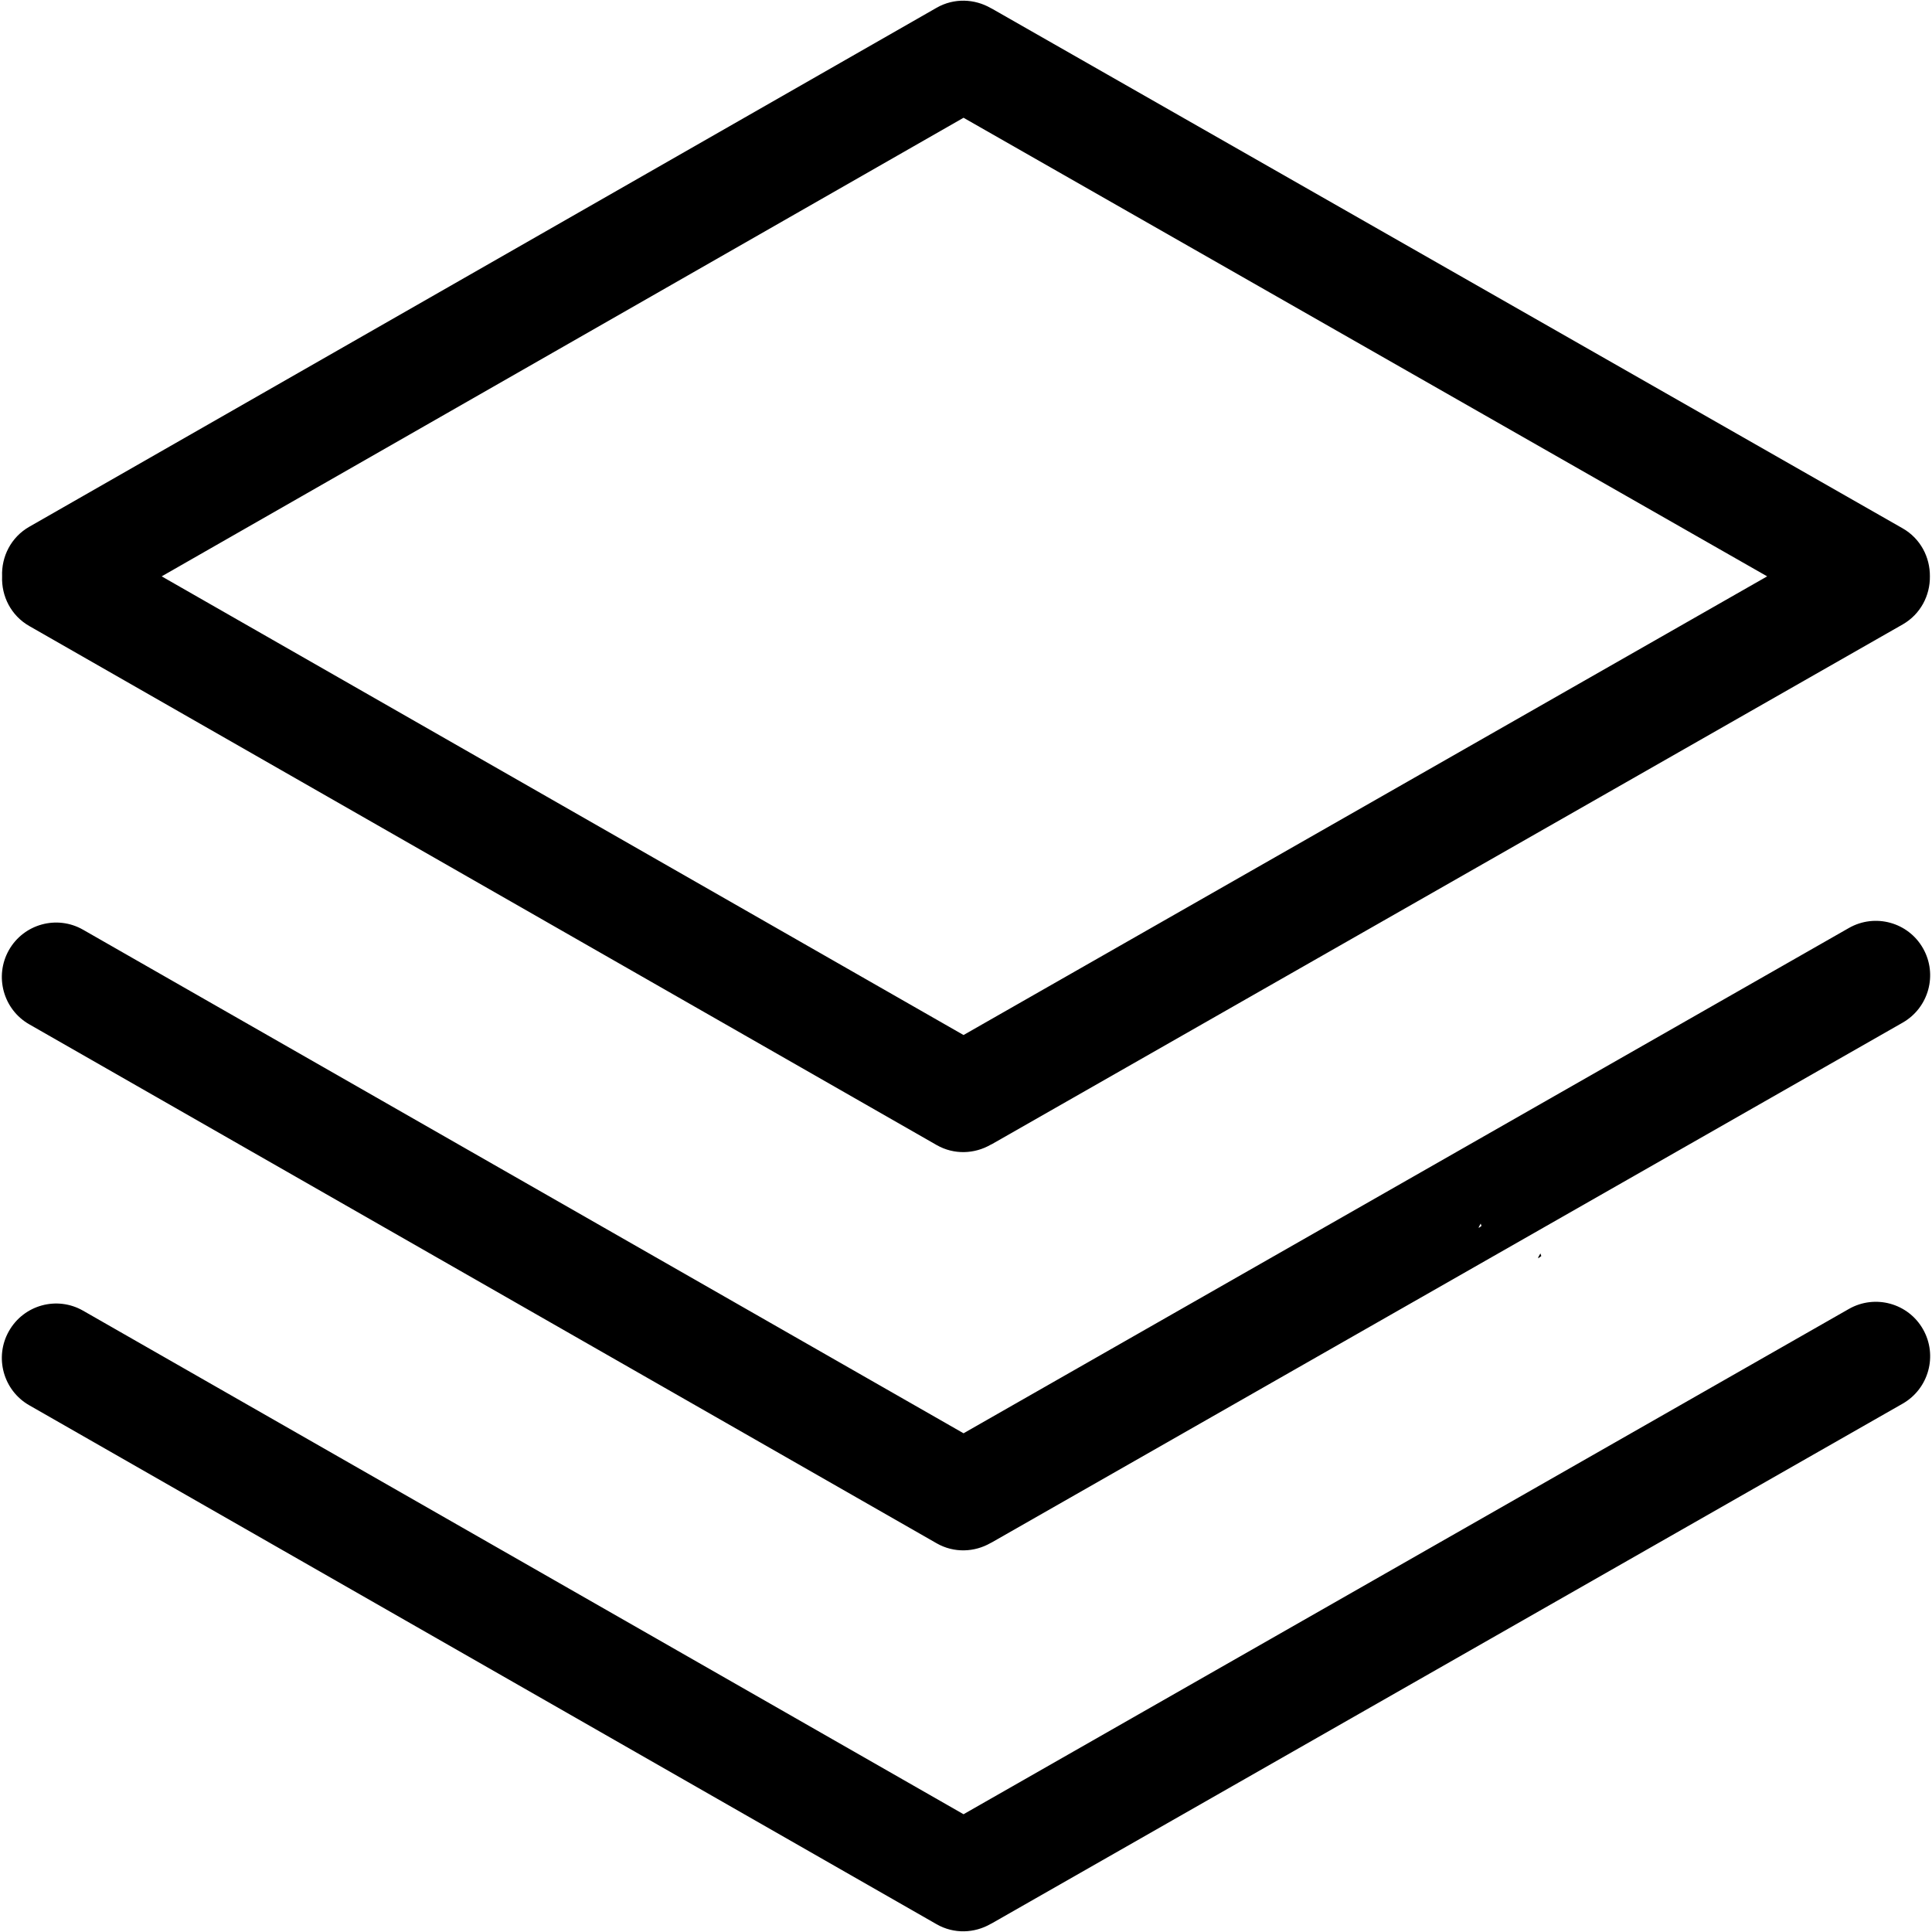 <svg width="22px" height="22px" viewBox="0 0 22 22" version="1.1" xmlns="http://www.w3.org/2000/svg" >
    <title>Shape</title>
    <defs></defs>
    <g stroke="none" stroke-width="1" fill-rule="evenodd">
        <g id="5-2-5" transform="translate(-550, -443)" fill-rule="nonzero">
            <g id="Group-15" transform="translate(548, 443)">
                <g id="Group-9">
                    <g id="pa" transform="translate(2, 0)">
                        <path d="M17.515,14.329 L17.518,14.313 L17.541,14.273 L17.551,14.303 L17.515,14.329 Z M16.838,13.983 L16.841,13.969 L16.861,13.933 L16.87,13.96 L16.838,13.983 Z M0.334,7.129 L10.666,13.039 C10.864,13.152 11.097,13.141 11.281,13.035 C11.286,13.032 11.291,13.031 11.296,13.028 L21.667,7.11 C21.869,6.994 21.979,6.781 21.976,6.563 C21.978,6.345 21.869,6.133 21.667,6.017 L11.296,0.099 C11.291,0.096 11.286,0.095 11.282,0.092 C11.097,-0.014 10.864,-0.025 10.666,0.088 L0.334,5.998 C0.125,6.117 0.015,6.339 0.024,6.563 C0.015,6.788 0.125,7.01 0.334,7.129 L0.334,7.129 Z M10.972,1.341 L20.123,6.563 L10.972,11.786 L1.841,6.563 L10.972,1.341 Z M0.333,11.664 L10.666,17.574 C10.864,17.687 11.097,17.676 11.281,17.57 C11.286,17.567 11.291,17.566 11.295,17.563 L21.666,11.645 C21.963,11.475 22.067,11.097 21.898,10.799 C21.729,10.501 21.351,10.398 21.054,10.567 L10.972,16.321 L0.946,10.587 C0.649,10.417 0.271,10.521 0.102,10.818 C-0.067,11.116 0.037,11.495 0.333,11.664 L0.333,11.664 Z M21.054,14.905 L10.972,20.659 L0.946,14.925 C0.649,14.755 0.271,14.859 0.102,15.157 C-0.067,15.454 0.037,15.833 0.333,16.002 L10.666,21.912 C10.864,22.025 11.097,22.014 11.281,21.908 C11.286,21.905 11.291,21.904 11.295,21.901 L21.667,15.983 C21.963,15.813 22.067,15.435 21.898,15.137 C21.729,14.839 21.351,14.736 21.054,14.905 L21.054,14.905 Z" id="Shape"></path>
                    </g>
                </g>
            </g>
        </g>
    </g>
</svg>